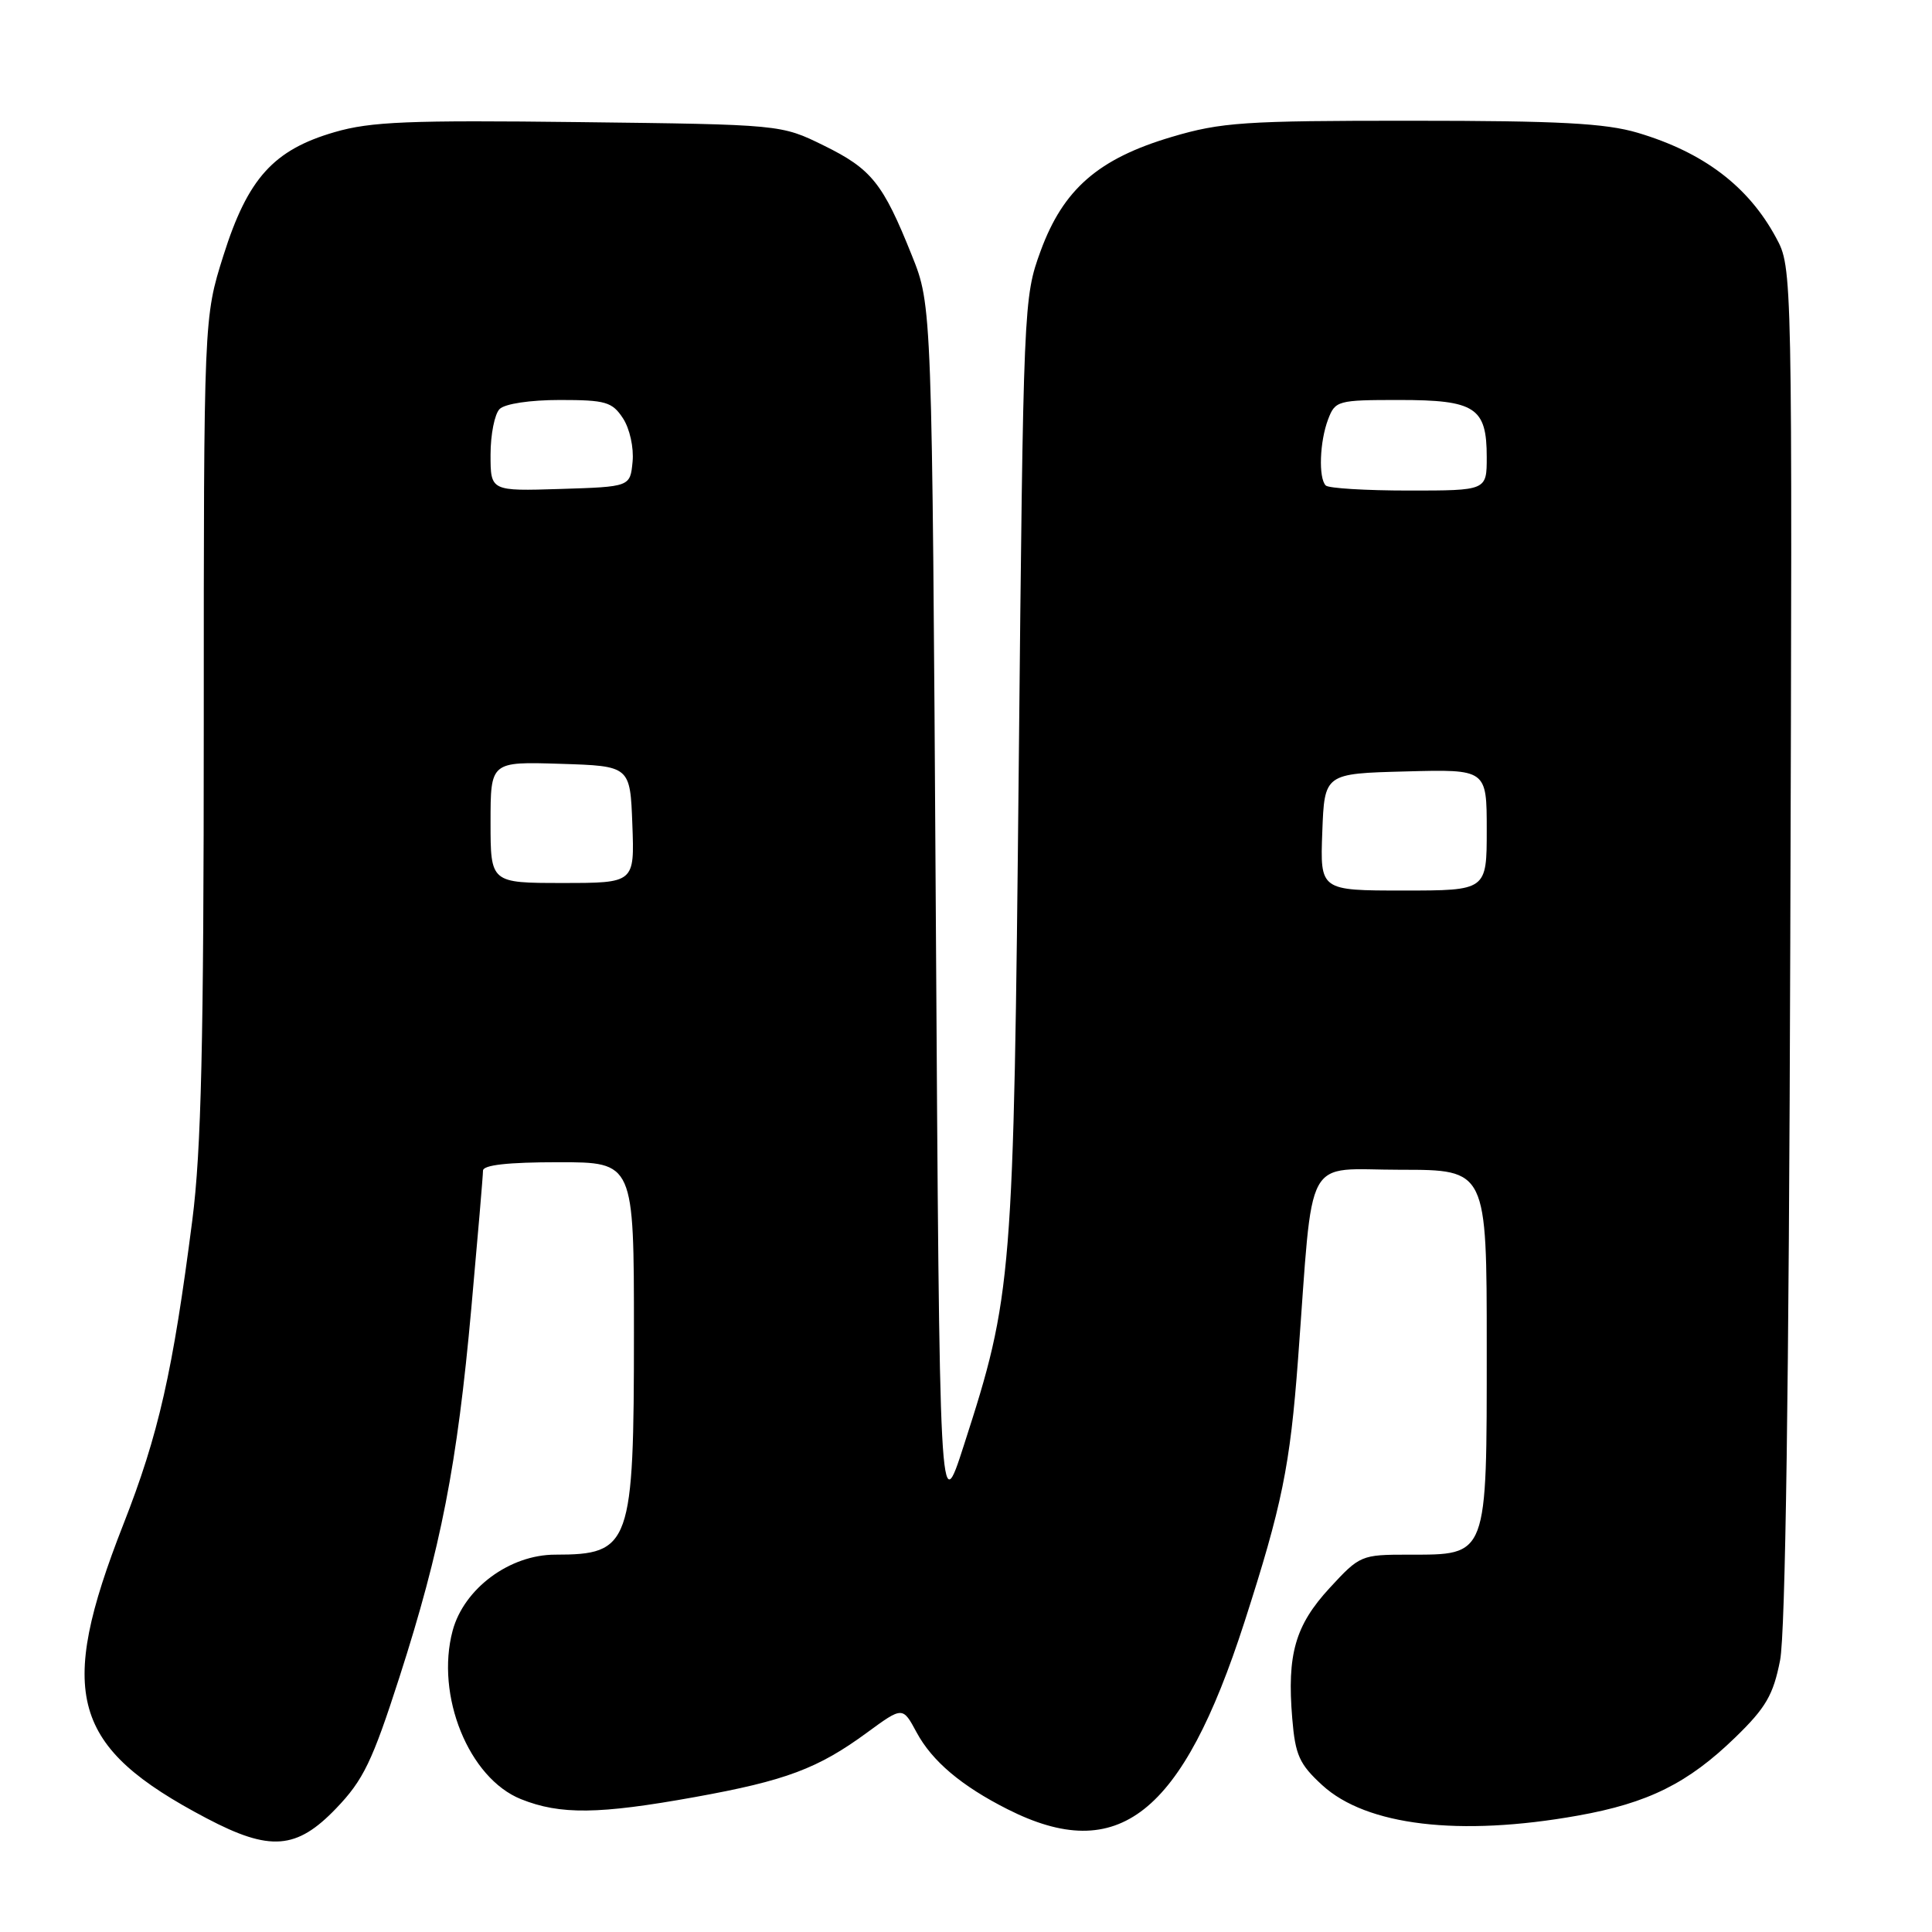 <?xml version="1.0" encoding="UTF-8" standalone="no"?>
<!DOCTYPE svg PUBLIC "-//W3C//DTD SVG 1.1//EN" "http://www.w3.org/Graphics/SVG/1.1/DTD/svg11.dtd" >
<svg xmlns="http://www.w3.org/2000/svg" xmlns:xlink="http://www.w3.org/1999/xlink" version="1.1" viewBox="0 0 256 256">
 <g >
 <path fill="currentColor"
d=" M 44.54 239.62 C 48.15 235.86 49.33 233.41 52.93 222.23 C 58.43 205.13 60.58 194.12 62.45 173.37 C 63.30 163.95 64.00 155.74 64.00 155.12 C 64.00 154.37 67.28 154.00 74.00 154.00 C 84.00 154.00 84.00 154.00 84.00 176.55 C 84.00 204.79 83.57 206.00 73.57 206.00 C 67.53 206.00 61.49 210.48 59.98 216.06 C 57.67 224.65 62.12 235.63 69.04 238.40 C 74.24 240.48 79.34 240.42 92.08 238.12 C 104.12 235.95 108.40 234.34 114.91 229.56 C 119.61 226.12 119.61 226.12 121.46 229.56 C 123.51 233.36 127.40 236.65 133.50 239.73 C 148.19 247.16 156.64 240.49 164.89 214.95 C 169.88 199.46 170.94 194.30 172.00 180.06 C 174.07 152.29 172.59 155.00 185.60 155.00 C 197.00 155.00 197.00 155.00 197.00 178.50 C 197.00 206.51 197.19 206.00 186.63 206.00 C 180.37 206.00 180.18 206.08 176.19 210.41 C 171.62 215.37 170.52 219.20 171.23 227.71 C 171.63 232.57 172.17 233.76 175.21 236.55 C 181.06 241.91 193.38 243.38 209.06 240.58 C 218.39 238.92 223.68 236.29 229.95 230.20 C 233.99 226.28 234.97 224.59 235.87 220.00 C 236.58 216.39 237.04 183.75 237.22 125.00 C 237.50 35.50 237.50 35.50 235.34 31.50 C 231.66 24.68 225.74 20.19 216.99 17.59 C 212.73 16.33 206.61 16.00 187.07 16.00 C 164.86 15.99 161.81 16.20 155.27 18.14 C 145.54 21.02 140.89 25.07 137.89 33.25 C 135.63 39.44 135.60 40.13 134.99 101.50 C 134.31 169.70 134.16 171.55 127.72 191.50 C 124.50 201.50 124.50 201.50 124.00 121.00 C 123.50 40.50 123.50 40.50 120.82 33.83 C 116.99 24.26 115.48 22.39 109.15 19.28 C 103.50 16.50 103.50 16.50 76.76 16.18 C 54.17 15.91 49.13 16.11 44.33 17.51 C 36.24 19.86 32.83 23.64 29.61 33.84 C 27.00 42.10 27.00 42.10 27.00 96.00 C 27.00 138.32 26.67 152.43 25.48 161.70 C 22.90 181.76 21.02 190.08 16.34 202.00 C 7.48 224.61 9.43 231.49 27.37 240.93 C 35.78 245.36 39.30 245.09 44.54 239.62 Z  M 175.21 110.25 C 175.50 102.50 175.50 102.50 186.25 102.22 C 197.00 101.93 197.00 101.93 197.00 109.97 C 197.00 118.00 197.00 118.00 185.96 118.00 C 174.92 118.00 174.92 118.00 175.21 110.25 Z  M 65.00 108.96 C 65.00 100.92 65.00 100.92 74.25 101.21 C 83.50 101.50 83.50 101.50 83.79 109.25 C 84.08 117.00 84.08 117.00 74.54 117.00 C 65.00 117.00 65.00 117.00 65.00 108.96 Z  M 65.00 60.24 C 65.00 57.58 65.54 54.86 66.20 54.20 C 66.90 53.50 70.24 53.00 74.18 53.00 C 80.25 53.00 81.12 53.25 82.55 55.43 C 83.44 56.79 84.00 59.32 83.82 61.18 C 83.50 64.50 83.50 64.50 74.25 64.79 C 65.00 65.08 65.00 65.08 65.00 60.24 Z  M 175.67 64.33 C 174.69 63.35 174.86 58.51 175.98 55.57 C 176.92 53.09 177.25 53.00 185.40 53.00 C 195.49 53.00 197.00 53.99 197.00 60.57 C 197.00 65.00 197.00 65.00 186.67 65.00 C 180.98 65.00 176.03 64.70 175.67 64.33 Z "/>
</g>
</svg>